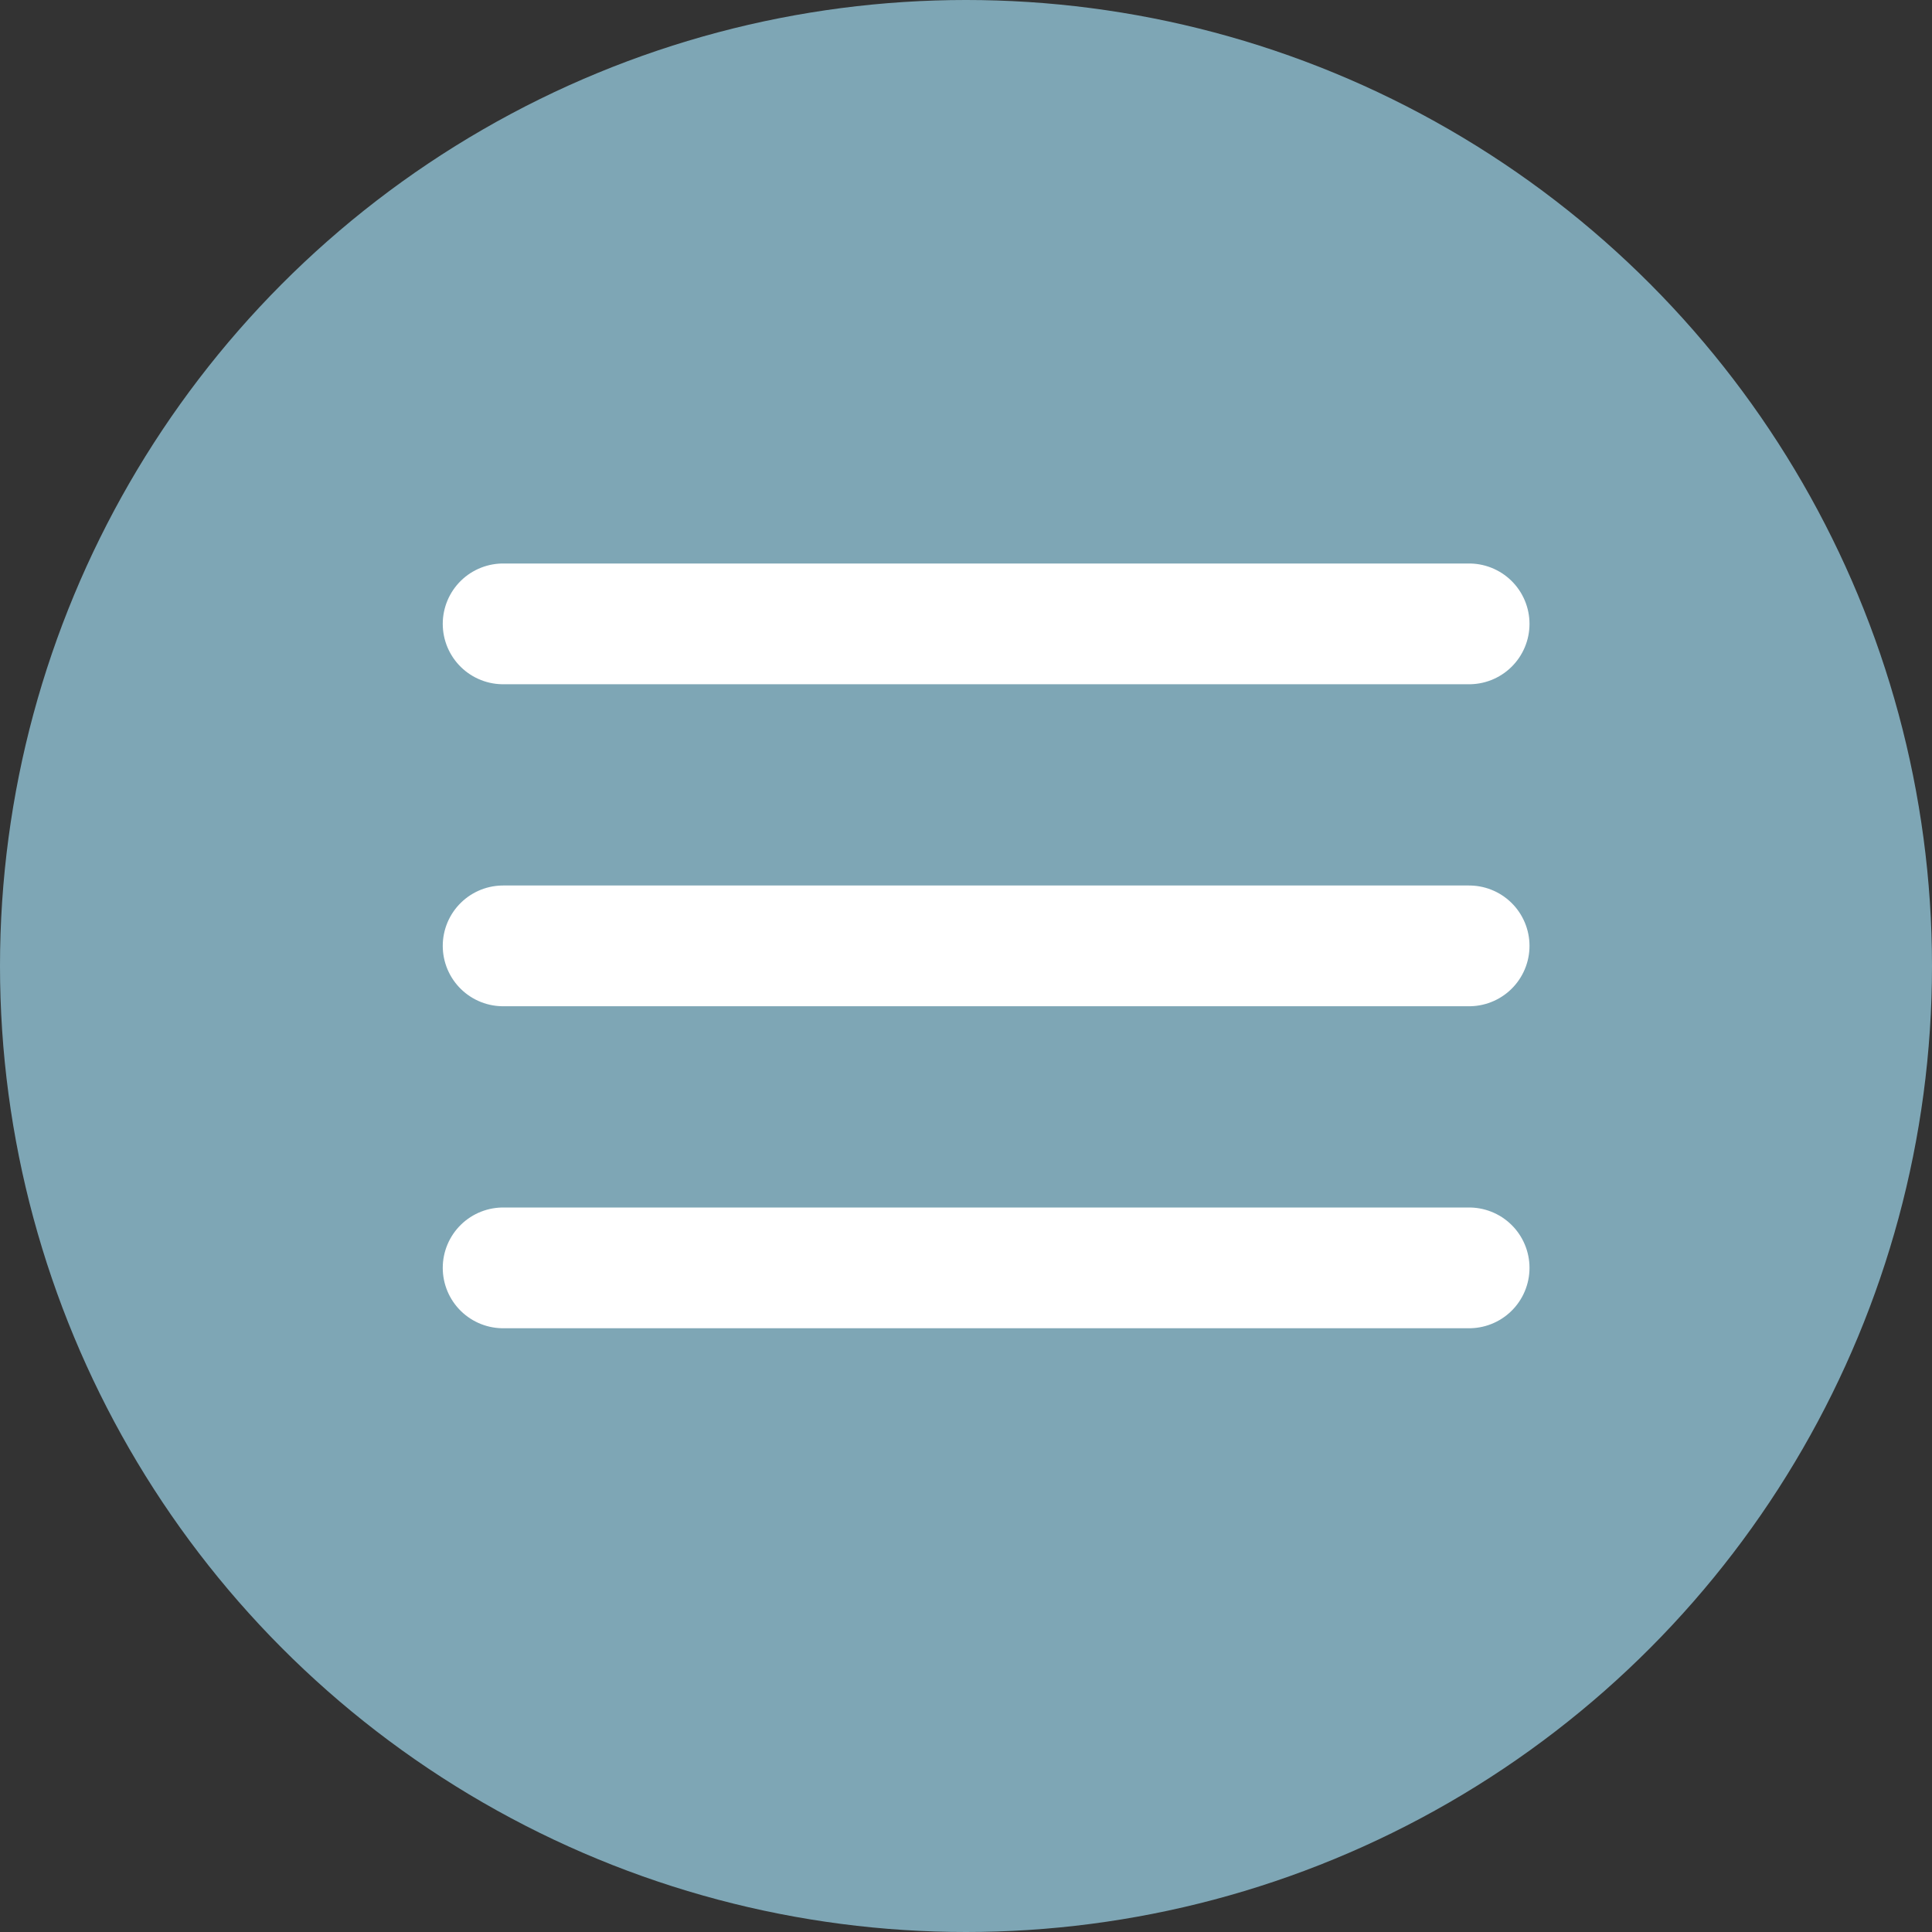 <svg width="48" height="48" viewBox="0 0 48 48" fill="none" xmlns="http://www.w3.org/2000/svg">
<rect x="0" y="0" width="48" height="48" fill="#333333" stroke="none"/>
<circle opacity="0.7" cx="24" cy="24" r="24" fill="#9FD8ED"/>
<line x1="12.5" y1="15.5" x2="36.5" y2="15.5" stroke="white" stroke-width="3" stroke-linecap="round"/>
<line x1="12.5" y1="31.5" x2="36.5" y2="31.5" stroke="white" stroke-width="3" stroke-linecap="round"/>
<line x1="12.5" y1="23.5" x2="36.5" y2="23.5" stroke="white" stroke-width="3" stroke-linecap="round"/>
</svg>
